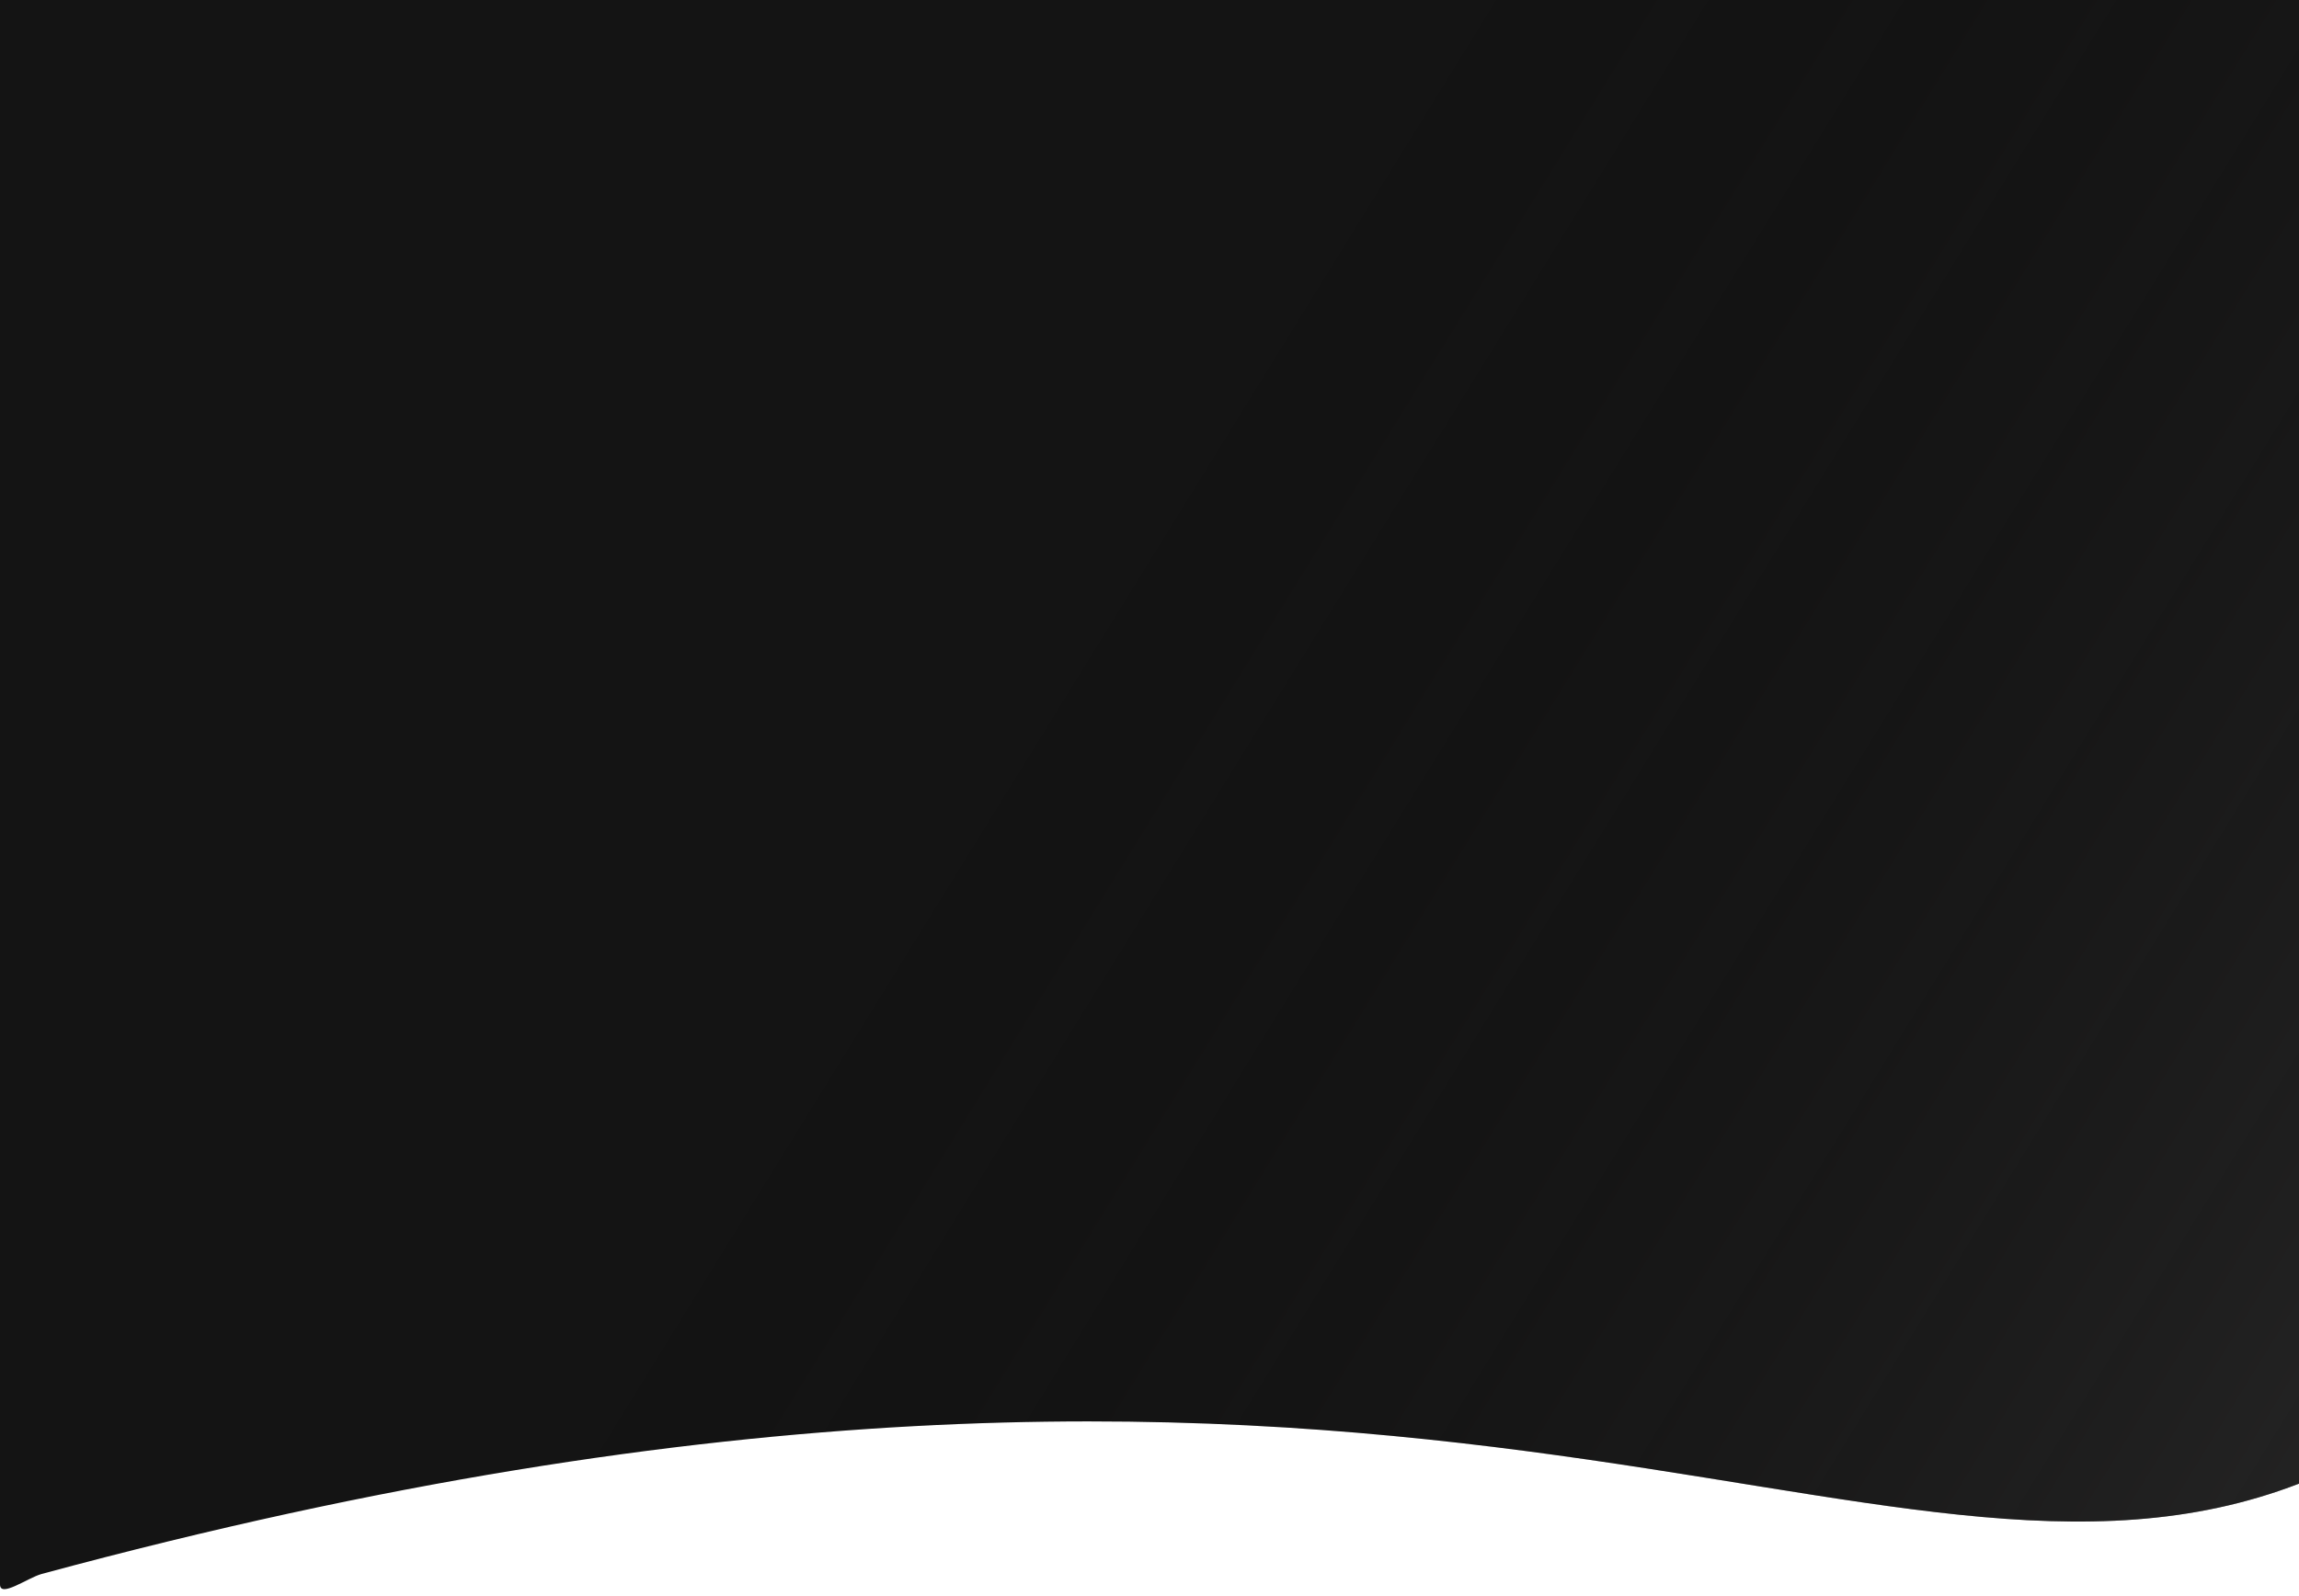 <?xml version="1.0" encoding="utf-8"?>
<!-- Generator: Adobe Illustrator 28.1.0, SVG Export Plug-In . SVG Version: 6.00 Build 0)  -->
<svg version="1.1" id="Layer_1" xmlns="http://www.w3.org/2000/svg" xmlns:xlink="http://www.w3.org/1999/xlink" x="0px" y="0px"
	 viewBox="0 0 1920 1333" style="enable-background:new 0 0 1920 1333;" xml:space="preserve">
<style type="text/css">
	.st0{fill:#141414;}
	.st1{fill:url(#SVGID_1_);fill-opacity:0.8;}
</style>
<path class="st0" d="M1920,1168V0l0,0L0,0l0,0c0,899.4,0,949.6,0,1323.6c0,11.4,22.7-5.3,34.6-8.7
	c1147.8-310.6,1528.9,61.7,1885.4-75.5C1920,1239.3,1920,1239.3,1920,1168z"/>
<linearGradient id="SVGID_1_" gradientUnits="userSpaceOnUse" x1="2821.886" y1="-478.973" x2="83.347" y2="1212.409" gradientTransform="matrix(1 0 0 -1 0 1334)">
	<stop  offset="0" style="stop-color:#626161"/>
	<stop  offset="0.735" style="stop-color:#000000;stop-opacity:0"/>
</linearGradient>
<path class="st1" d="M1920,1143.1V0l0,0L0,0l0,0c0,854.6,0,986.2,0,1323.6c0,11.4,22.7-5.3,34.6-8.7
	c1147.8-310.6,1528.9,61.7,1885.4-75.5C1920,1239.3,1920,1239.3,1920,1143.1z"/>
</svg>
